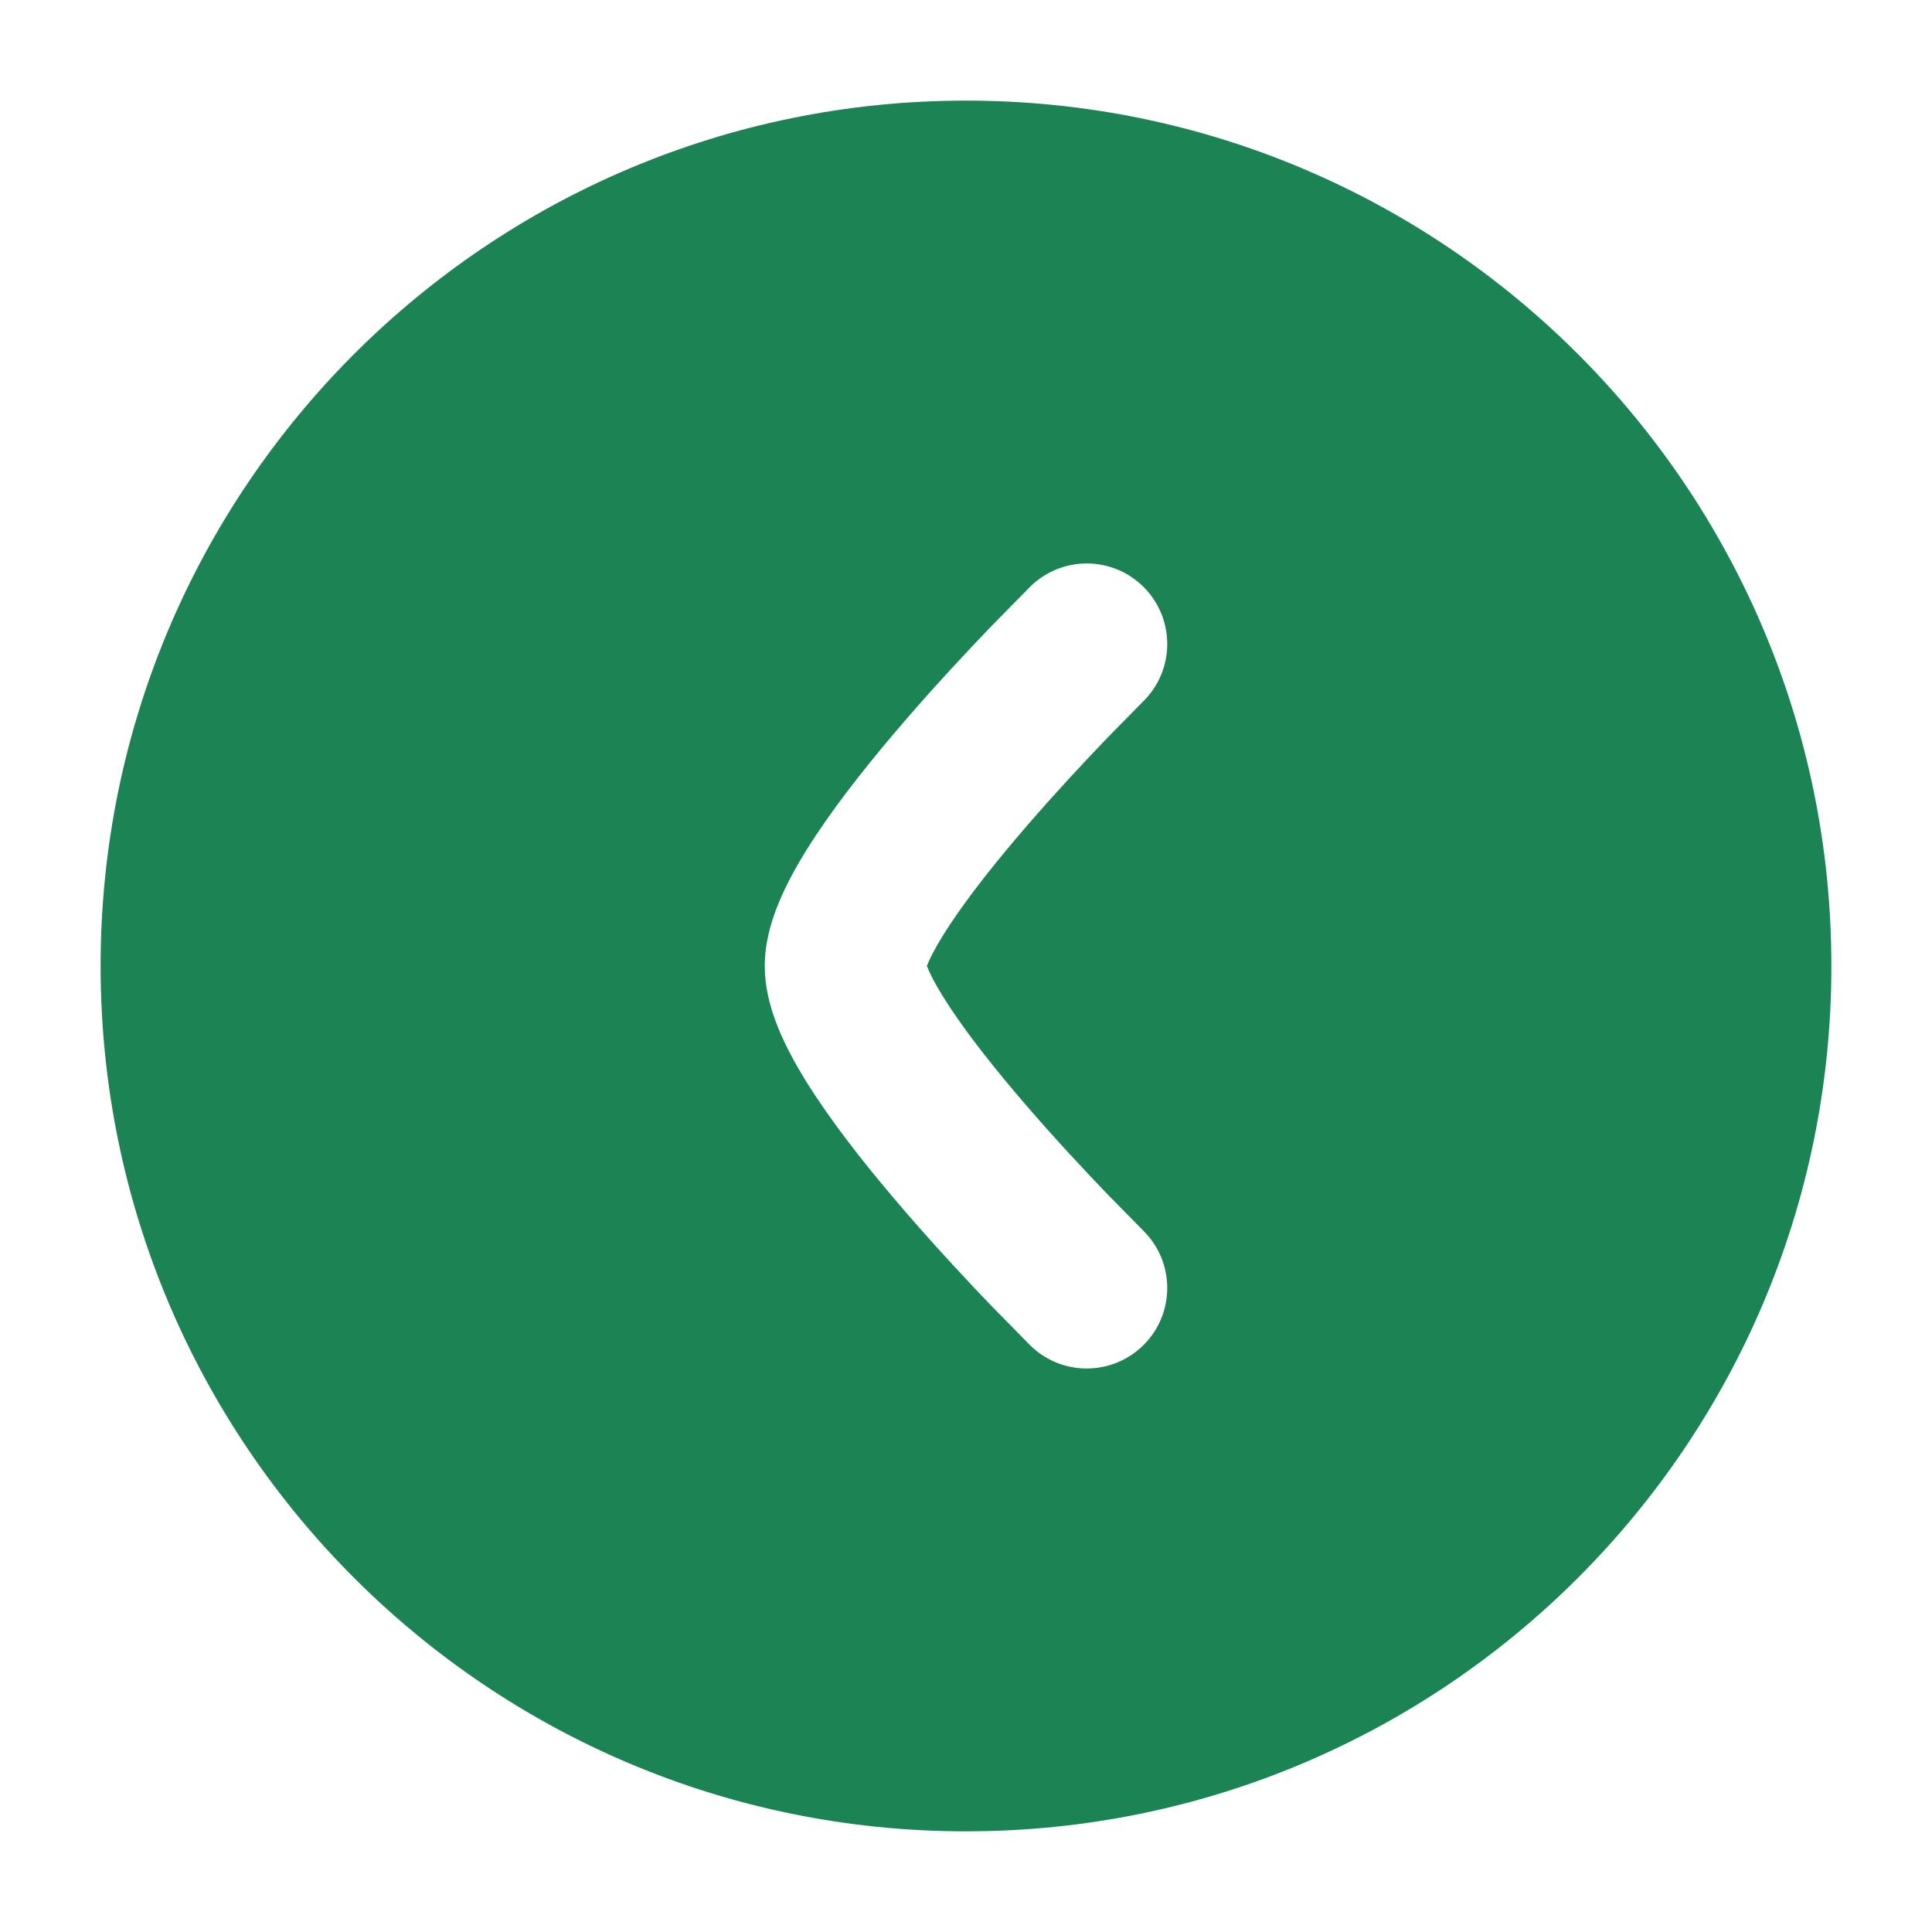 <svg width="40" height="40" viewBox="0 0 40 40" fill="none" xmlns="http://www.w3.org/2000/svg">
<path fill-rule="evenodd" clip-rule="evenodd" d="M37.917 20C37.917 10.104 29.895 2.083 20 2.083C10.105 2.083 2.083 10.104 2.083 20C2.083 29.895 10.105 37.916 20 37.916C29.895 37.916 37.917 29.895 37.917 20ZM19.234 20.104C19.215 20.062 19.2 20.027 19.19 20C19.2 19.972 19.215 19.938 19.234 19.895C19.32 19.703 19.464 19.449 19.671 19.137C20.083 18.515 20.656 17.798 21.261 17.097C21.861 16.403 22.465 15.757 22.921 15.282L23.668 14.522C24.324 13.877 24.334 12.822 23.689 12.165C23.044 11.508 21.989 11.499 21.332 12.144L20.517 12.973C20.036 13.474 19.389 14.165 18.739 14.918C18.095 15.664 17.417 16.503 16.892 17.296C16.63 17.692 16.383 18.109 16.196 18.522C16.023 18.906 15.834 19.43 15.834 20C15.834 20.569 16.023 21.094 16.196 21.477C16.383 21.89 16.63 22.308 16.892 22.703C17.417 23.496 18.095 24.335 18.739 25.081C19.389 25.834 20.036 26.526 20.517 27.027L21.332 27.856C21.989 28.501 23.044 28.491 23.689 27.834C24.334 27.177 24.324 26.122 23.668 25.477L22.921 24.717C22.465 24.242 21.861 23.597 21.261 22.902C20.656 22.201 20.083 21.484 19.671 20.862C19.464 20.55 19.32 20.296 19.234 20.104Z" fill="#1B8354"/>
</svg>
